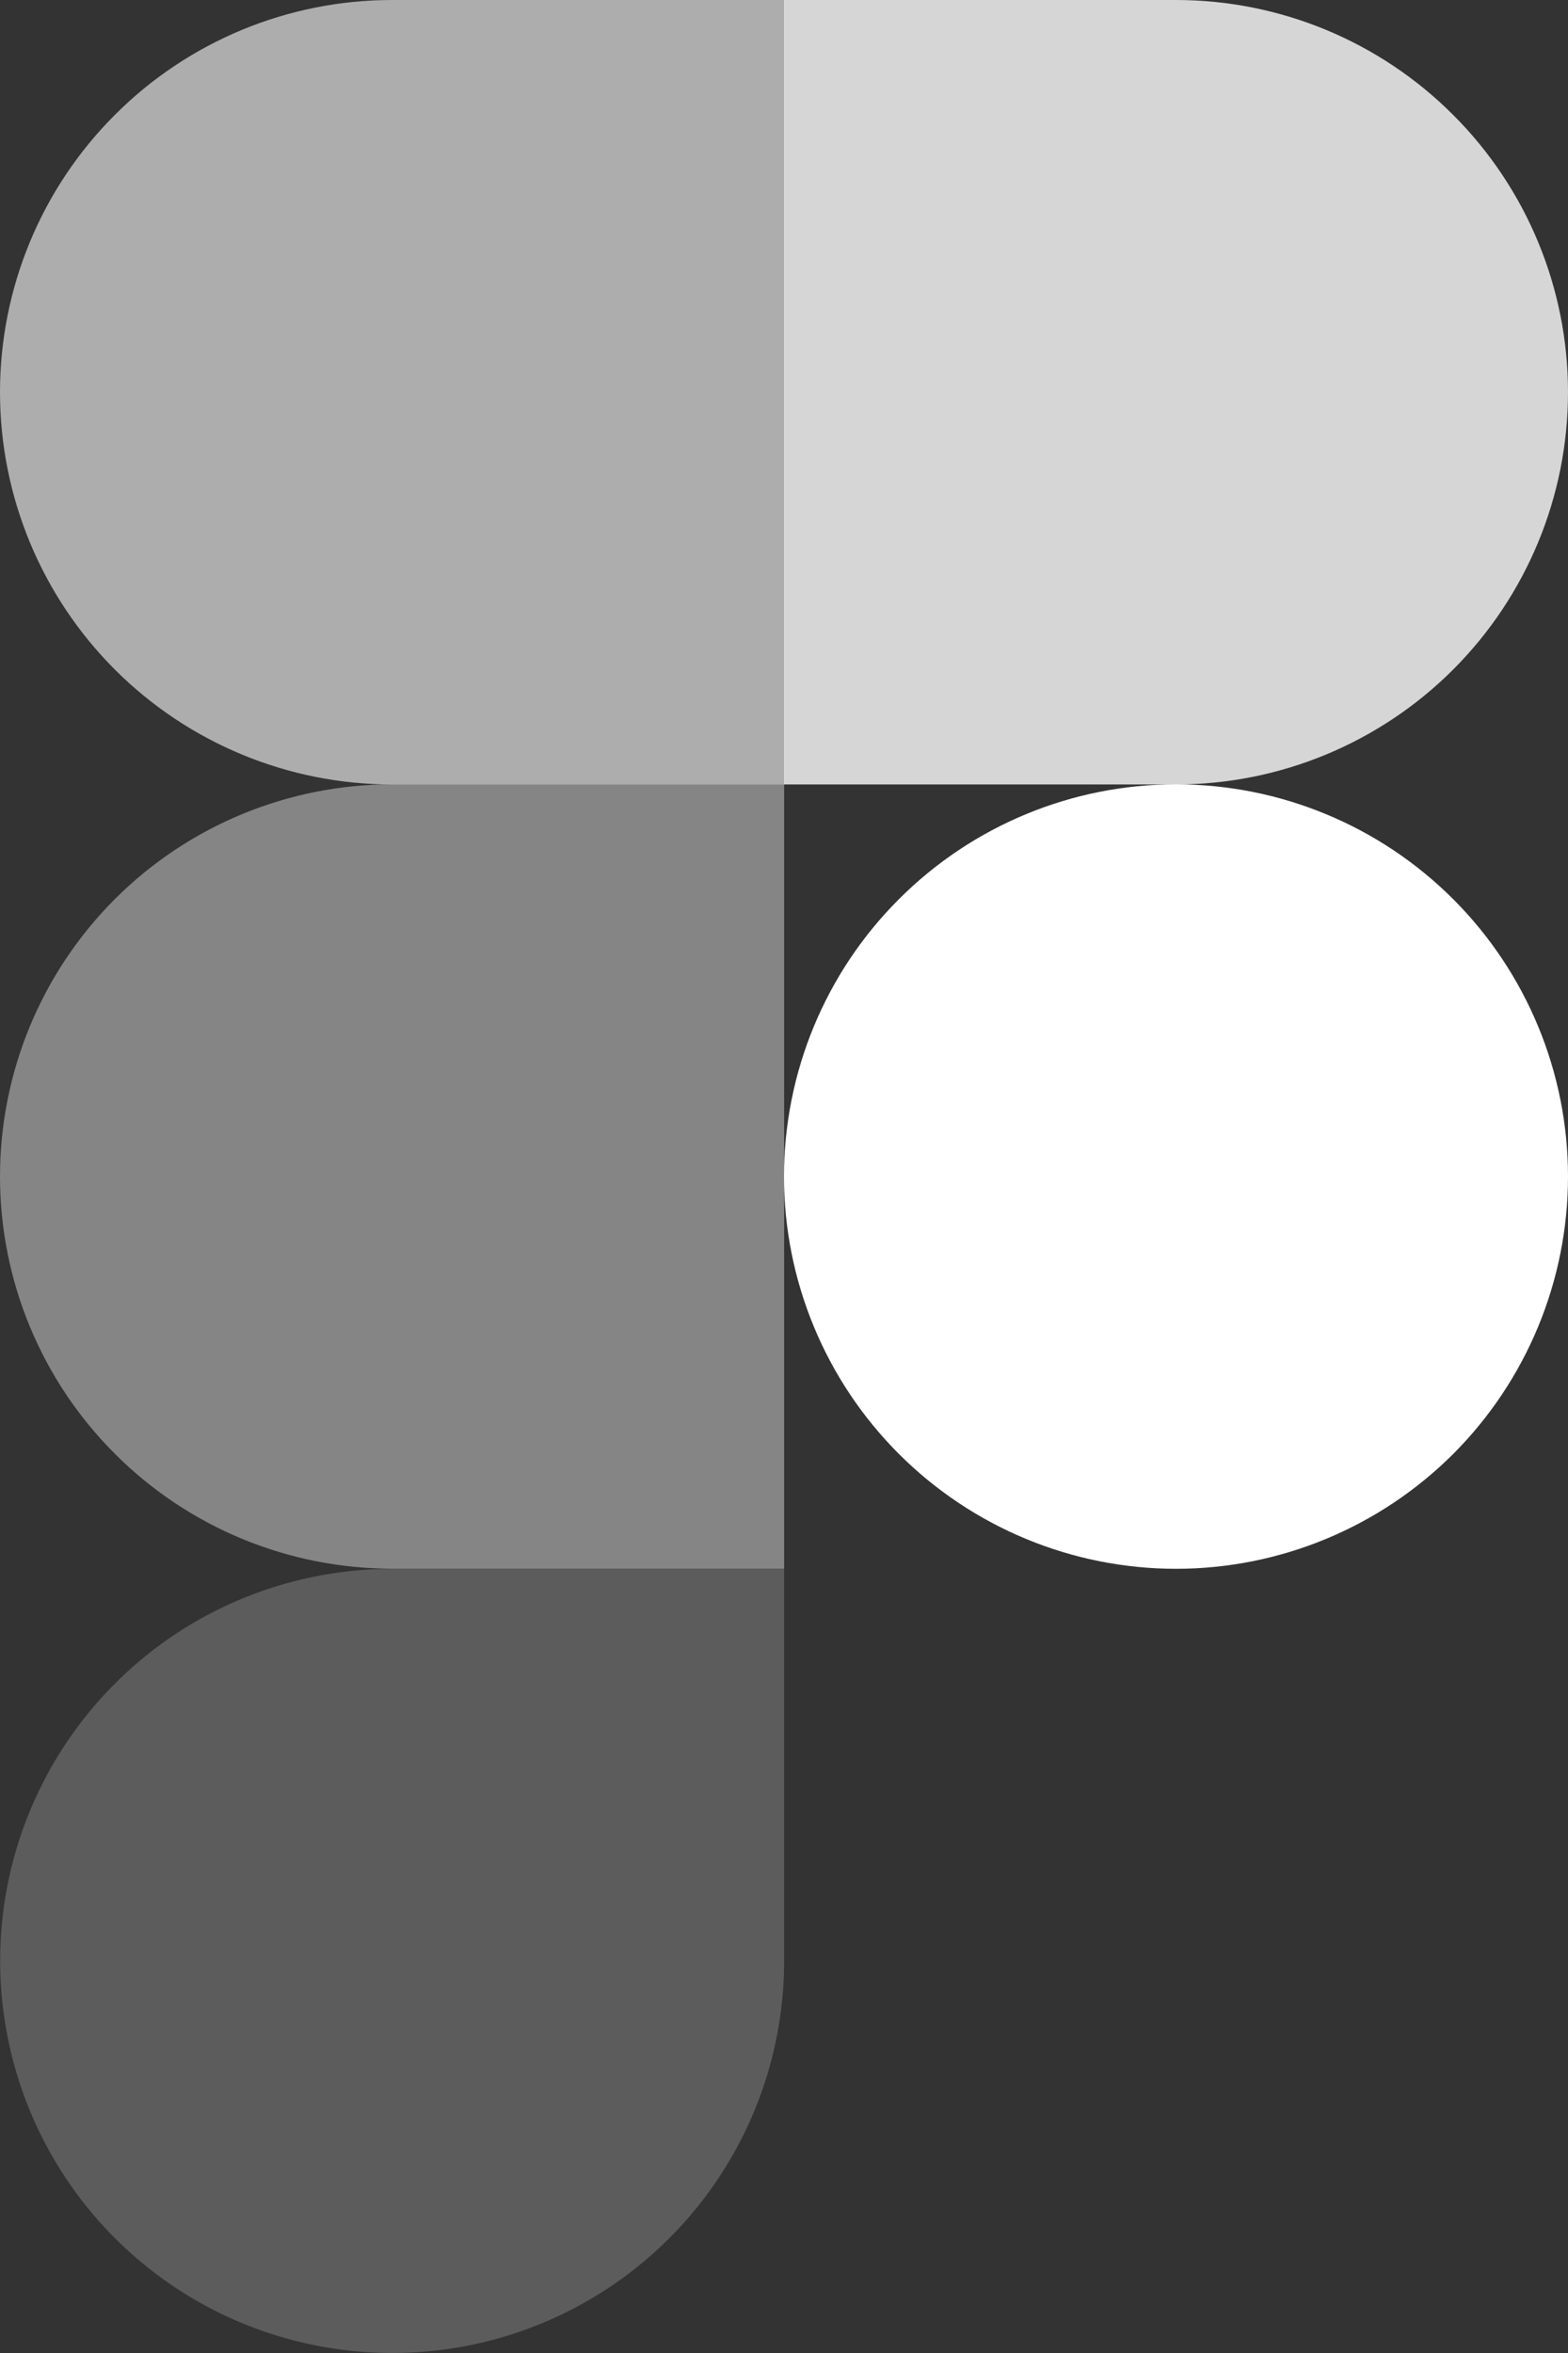 <svg width="12" height="18" viewBox="0 0 12 18" fill="none" xmlns="http://www.w3.org/2000/svg">
<rect x="0" y="0" width="12" height="18" fill="#333333" stroke="none"/>
<path opacity="0.6" d="M6.001 0H3C2.205 0 1.441 0.316 0.879 0.879C0.316 1.441 0 2.205 0 3C0 3.796 0.316 4.559 0.879 5.122C1.441 5.684 2.205 6.001 3 6.001H6.001V0Z" fill="white"/>
<path opacity="0.4" d="M6.001 6H3C2.205 6 1.441 6.316 0.879 6.878C0.316 7.441 0 8.204 0 9C0 9.796 0.316 10.559 0.879 11.121C1.441 11.684 2.205 12 3 12H6.001V6Z" fill="white"/>
<path d="M12 9C12 9.796 11.684 10.559 11.122 11.122C10.559 11.684 9.796 12.001 9 12.001C8.204 12.001 7.441 11.684 6.879 11.122C6.316 10.559 6 9.796 6 9C6 8.205 6.316 7.441 6.879 6.879C7.441 6.316 8.204 6 9 6C9.796 6 10.559 6.316 11.122 6.879C11.684 7.441 12 8.205 12 9Z" fill="white"/>
<path opacity="0.2" d="M3 12.001H6.001V15.001C6.001 15.595 5.825 16.174 5.495 16.668C5.165 17.161 4.697 17.545 4.149 17.772C3.601 17.999 2.997 18.058 2.416 17.942C1.834 17.827 1.299 17.541 0.88 17.122C0.46 16.702 0.175 16.168 0.059 15.586C-0.057 15.004 0.002 14.401 0.229 13.853C0.456 13.305 0.841 12.836 1.334 12.506C1.827 12.177 2.407 12.002 3 12.001Z" fill="white"/>
<path opacity="0.8" d="M6 0H9C9.795 0 10.559 0.316 11.121 0.879C11.684 1.441 12 2.205 12 3C12 3.796 11.684 4.559 11.121 5.122C10.559 5.684 9.795 6.001 9 6.001H6V0Z" fill="white"/>
</svg>
